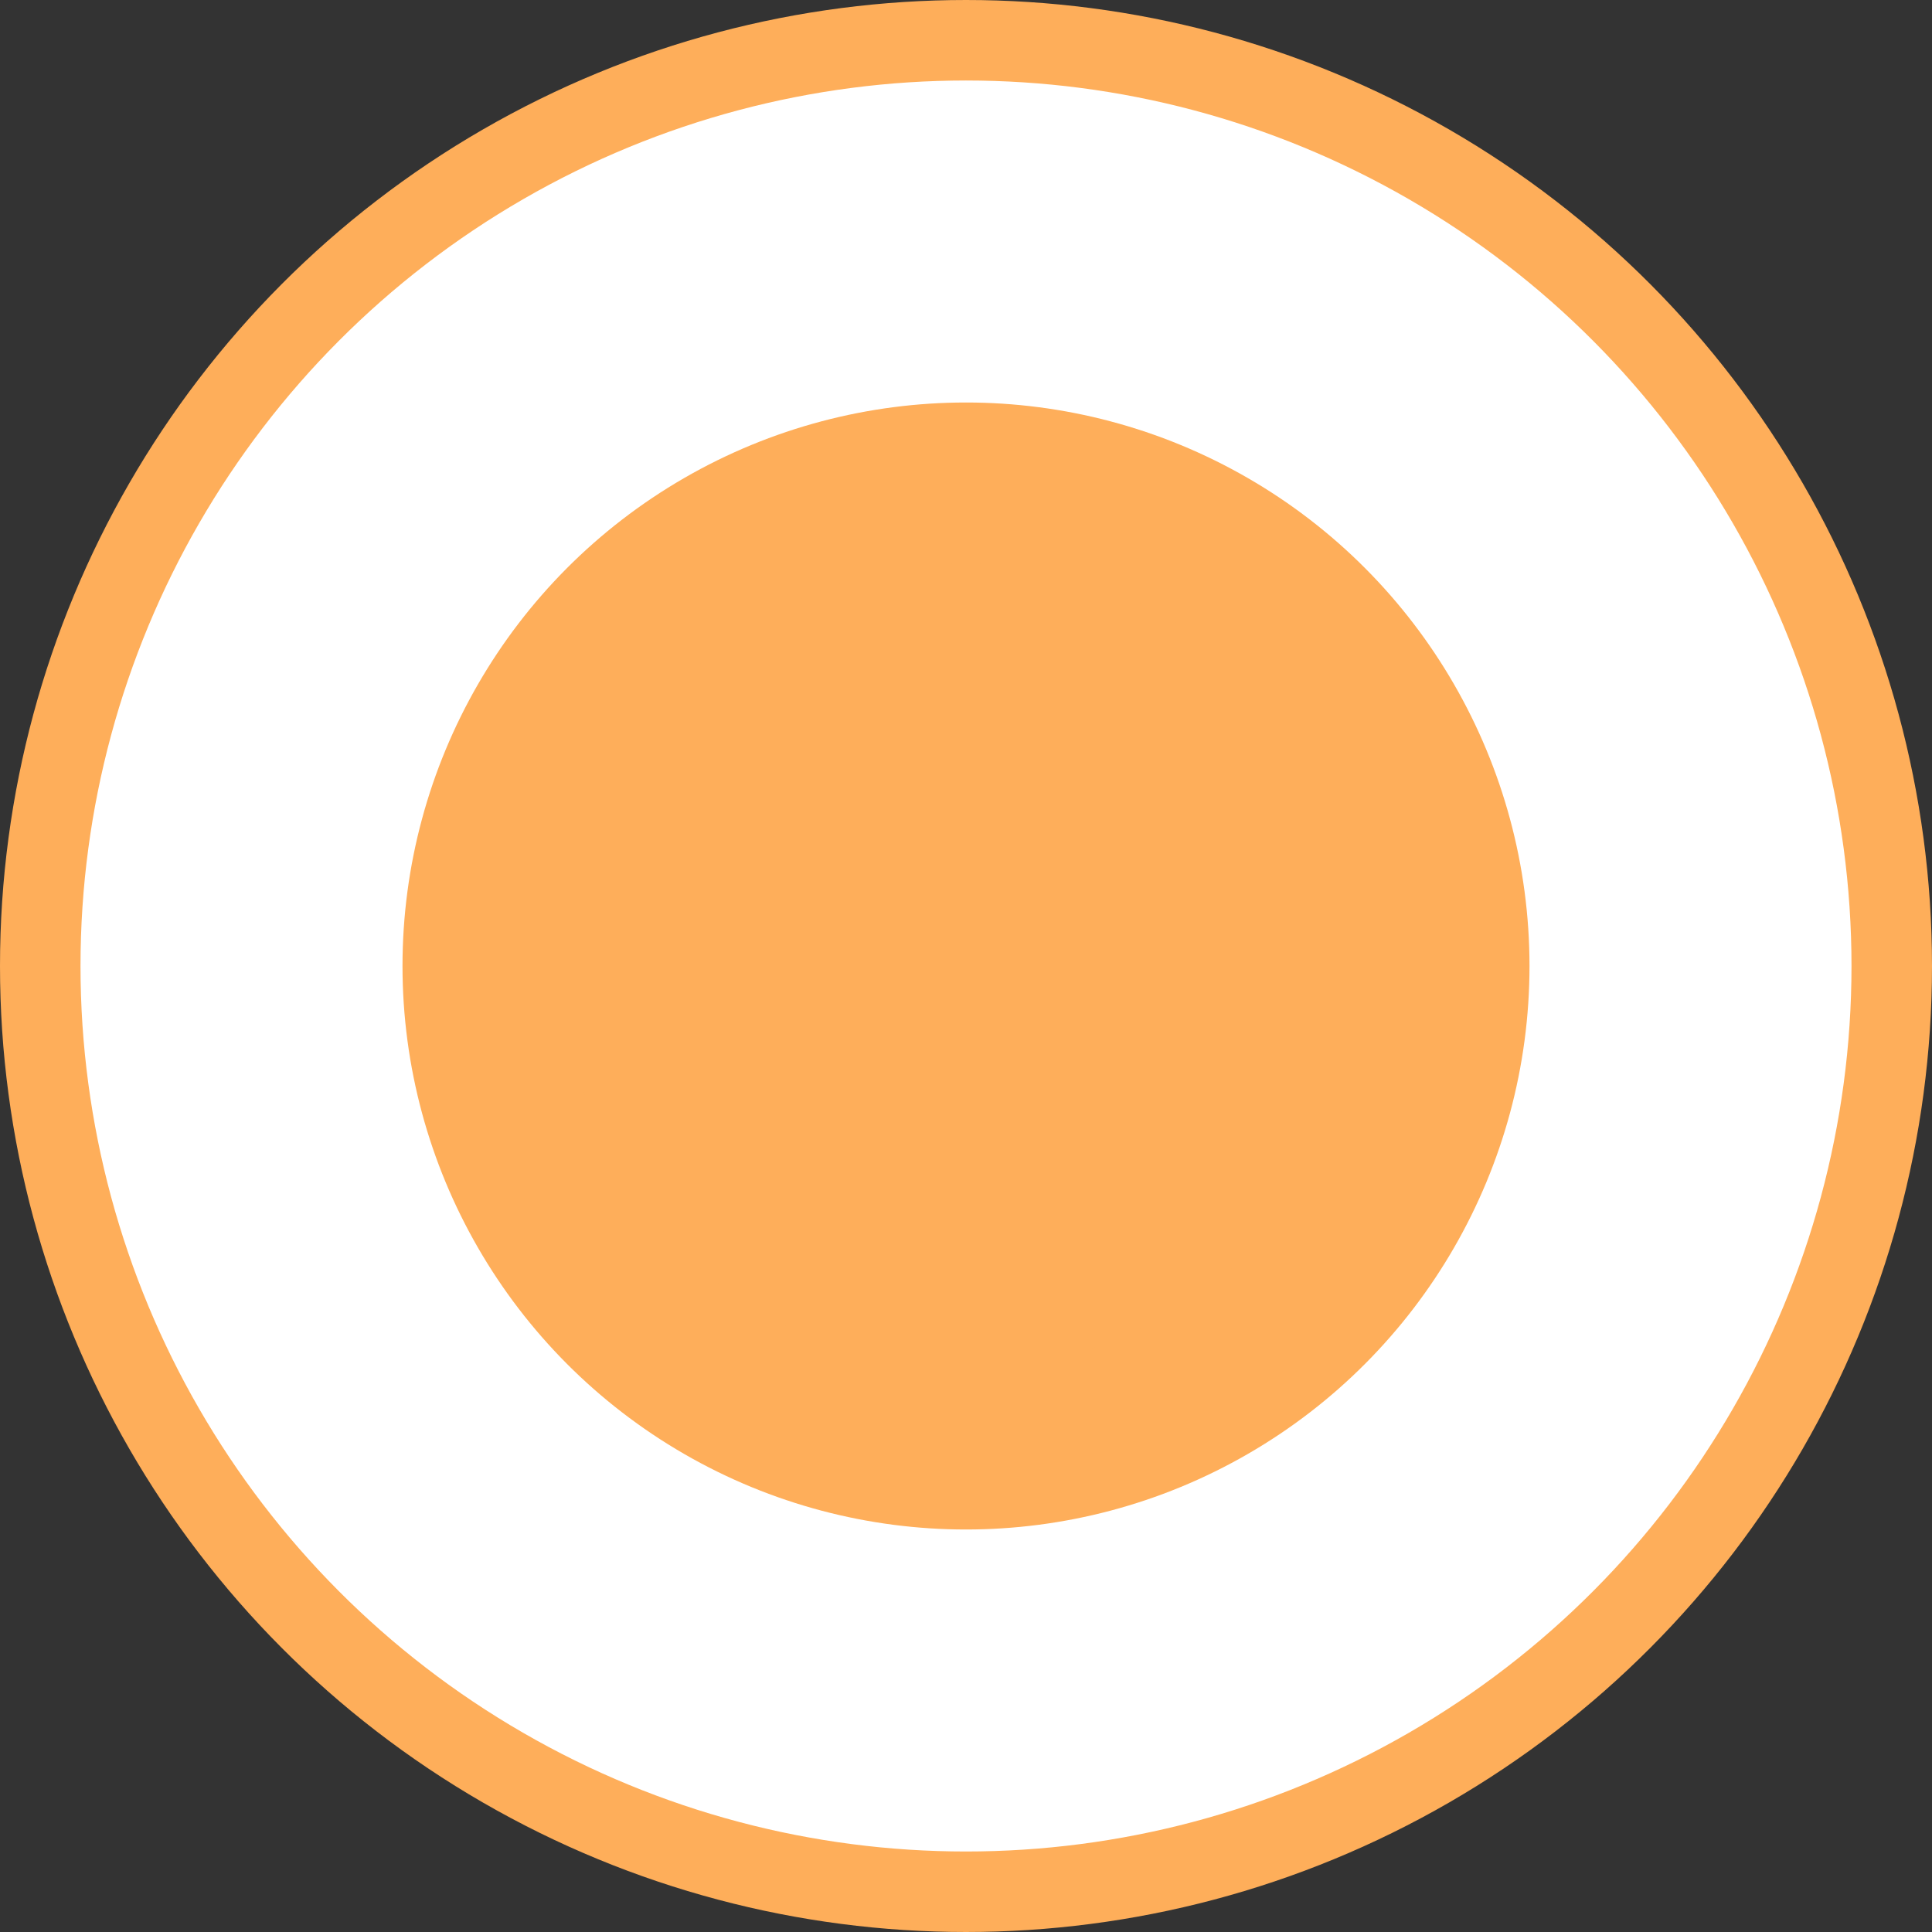 <svg width="24" height="24" viewBox="0 0 24 24" fill="none" xmlns="http://www.w3.org/2000/svg">
<rect x="0" y="0" width="24" height="24" fill="#333333" stroke="none"/>
<circle cx="12" cy="12" r="11.5" fill="white" stroke="#FEAE5A"/>
<circle r="6" transform="matrix(-1 0 0 1 12 12)" fill="#FEAE5A" stroke="#FEAE5A" stroke-width="2"/>
</svg>
